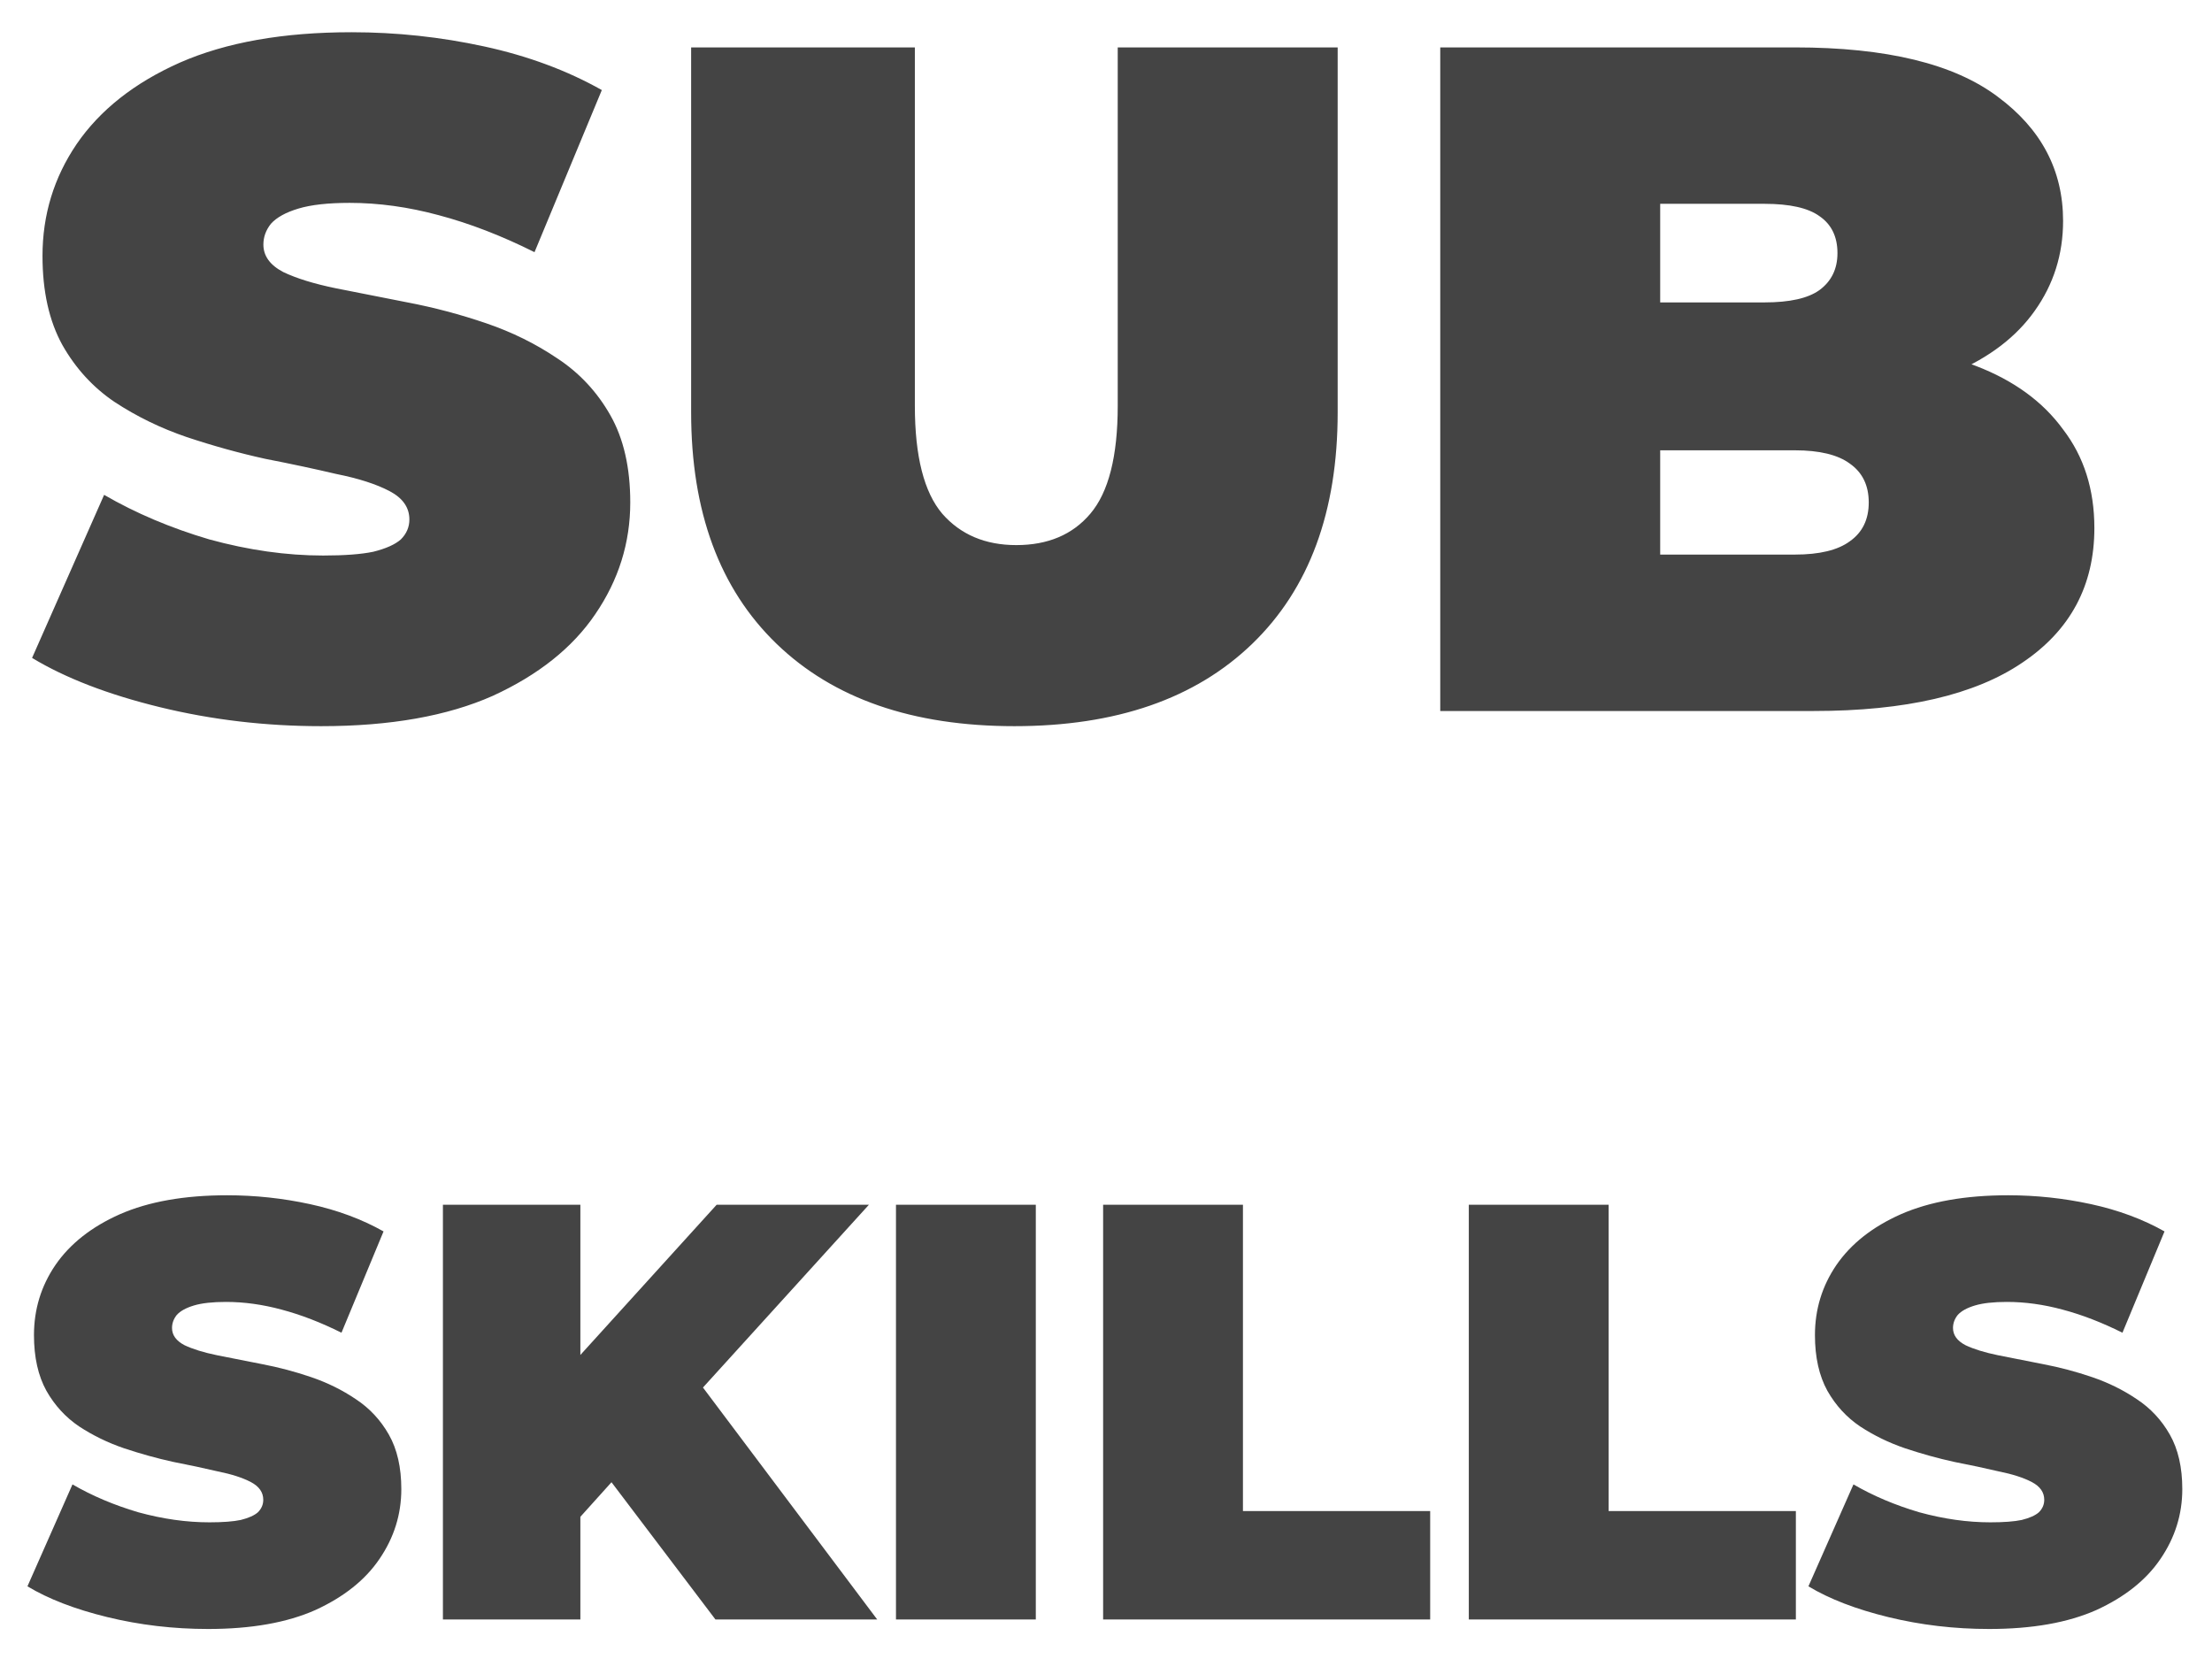 <svg width="56" height="42" viewBox="0 0 56 42" fill="none" xmlns="http://www.w3.org/2000/svg">
<path d="M8.132 18.384C6.724 18.384 5.364 18.224 4.052 17.904C2.74 17.584 1.66 17.168 0.812 16.656L2.636 12.528C3.436 12.992 4.324 13.368 5.3 13.656C6.292 13.928 7.252 14.064 8.18 14.064C8.724 14.064 9.148 14.032 9.452 13.968C9.772 13.888 10.004 13.784 10.148 13.656C10.292 13.512 10.364 13.344 10.364 13.152C10.364 12.848 10.196 12.608 9.86 12.432C9.524 12.256 9.076 12.112 8.516 12C7.972 11.872 7.372 11.744 6.716 11.616C6.06 11.472 5.396 11.288 4.724 11.064C4.068 10.84 3.46 10.544 2.9 10.176C2.356 9.808 1.916 9.328 1.58 8.736C1.244 8.128 1.076 7.376 1.076 6.48C1.076 5.44 1.364 4.496 1.94 3.648C2.532 2.784 3.404 2.096 4.556 1.584C5.724 1.072 7.172 0.816 8.9 0.816C10.036 0.816 11.156 0.936 12.26 1.176C13.364 1.416 14.356 1.784 15.236 2.28L13.532 6.384C12.7 5.968 11.892 5.656 11.108 5.448C10.34 5.24 9.588 5.136 8.852 5.136C8.308 5.136 7.876 5.184 7.556 5.28C7.236 5.376 7.004 5.504 6.86 5.664C6.732 5.824 6.668 6 6.668 6.192C6.668 6.48 6.836 6.712 7.172 6.888C7.508 7.048 7.948 7.184 8.492 7.296C9.052 7.408 9.66 7.528 10.316 7.656C10.988 7.784 11.652 7.96 12.308 8.184C12.964 8.408 13.564 8.704 14.108 9.072C14.668 9.44 15.116 9.92 15.452 10.512C15.788 11.104 15.956 11.84 15.956 12.72C15.956 13.744 15.66 14.688 15.068 15.552C14.492 16.4 13.628 17.088 12.476 17.616C11.324 18.128 9.876 18.384 8.132 18.384ZM25.681 18.384C23.105 18.384 21.097 17.688 19.657 16.296C18.217 14.904 17.497 12.952 17.497 10.44V1.2H23.161V10.272C23.161 11.552 23.393 12.464 23.857 13.008C24.321 13.536 24.945 13.8 25.729 13.8C26.529 13.8 27.153 13.536 27.601 13.008C28.065 12.464 28.297 11.552 28.297 10.272V1.2H33.865V10.44C33.865 12.952 33.145 14.904 31.705 16.296C30.265 17.688 28.257 18.384 25.681 18.384ZM36.462 18V1.2H45.438C47.758 1.2 49.47 1.616 50.574 2.448C51.678 3.264 52.23 4.312 52.23 5.592C52.23 6.44 51.99 7.2 51.51 7.872C51.046 8.528 50.366 9.048 49.47 9.432C48.574 9.816 47.47 10.008 46.158 10.008L46.638 8.712C47.95 8.712 49.078 8.896 50.022 9.264C50.982 9.632 51.718 10.168 52.23 10.872C52.758 11.56 53.022 12.392 53.022 13.368C53.022 14.824 52.414 15.96 51.198 16.776C49.998 17.592 48.238 18 45.918 18H36.462ZM42.03 14.04H45.438C46.062 14.04 46.526 13.928 46.83 13.704C47.15 13.48 47.31 13.152 47.31 12.72C47.31 12.288 47.15 11.96 46.83 11.736C46.526 11.512 46.062 11.4 45.438 11.4H41.646V7.656H44.67C45.31 7.656 45.774 7.552 46.062 7.344C46.366 7.12 46.518 6.808 46.518 6.408C46.518 5.992 46.366 5.68 46.062 5.472C45.774 5.264 45.31 5.16 44.67 5.16H42.03V14.04ZM5.27 41.24C4.39 41.24 3.54 41.14 2.72 40.94C1.9 40.74 1.225 40.48 0.695 40.16L1.835 37.58C2.335 37.87 2.89 38.105 3.5 38.285C4.12 38.455 4.72 38.54 5.3 38.54C5.64 38.54 5.905 38.52 6.095 38.48C6.295 38.43 6.44 38.365 6.53 38.285C6.62 38.195 6.665 38.09 6.665 37.97C6.665 37.78 6.56 37.63 6.35 37.52C6.14 37.41 5.86 37.32 5.51 37.25C5.17 37.17 4.795 37.09 4.385 37.01C3.975 36.92 3.56 36.805 3.14 36.665C2.73 36.525 2.35 36.34 2 36.11C1.66 35.88 1.385 35.58 1.175 35.21C0.965 34.83 0.86 34.36 0.86 33.8C0.86 33.15 1.04 32.56 1.4 32.03C1.77 31.49 2.315 31.06 3.035 30.74C3.765 30.42 4.67 30.26 5.75 30.26C6.46 30.26 7.16 30.335 7.85 30.485C8.54 30.635 9.16 30.865 9.71 31.175L8.645 33.74C8.125 33.48 7.62 33.285 7.13 33.155C6.65 33.025 6.18 32.96 5.72 32.96C5.38 32.96 5.11 32.99 4.91 33.05C4.71 33.11 4.565 33.19 4.475 33.29C4.395 33.39 4.355 33.5 4.355 33.62C4.355 33.8 4.46 33.945 4.67 34.055C4.88 34.155 5.155 34.24 5.495 34.31C5.845 34.38 6.225 34.455 6.635 34.535C7.055 34.615 7.47 34.725 7.88 34.865C8.29 35.005 8.665 35.19 9.005 35.42C9.355 35.65 9.635 35.95 9.845 36.32C10.055 36.69 10.16 37.15 10.16 37.7C10.16 38.34 9.975 38.93 9.605 39.47C9.245 40 8.705 40.43 7.985 40.76C7.265 41.08 6.36 41.24 5.27 41.24ZM14.378 38.75L14.183 34.865L18.143 30.5H21.998L17.558 35.39L15.593 37.4L14.378 38.75ZM11.213 41V30.5H14.693V41H11.213ZM18.113 41L15.023 36.92L17.318 34.49L22.208 41H18.113ZM22.683 41V30.5H26.223V41H22.683ZM27.927 41V30.5H31.467V38.255H36.207V41H27.927ZM37.185 41V30.5H40.725V38.255H45.465V41H37.185ZM50.358 41.24C49.478 41.24 48.628 41.14 47.808 40.94C46.988 40.74 46.313 40.48 45.783 40.16L46.923 37.58C47.423 37.87 47.978 38.105 48.588 38.285C49.208 38.455 49.808 38.54 50.388 38.54C50.728 38.54 50.993 38.52 51.183 38.48C51.383 38.43 51.528 38.365 51.618 38.285C51.708 38.195 51.753 38.09 51.753 37.97C51.753 37.78 51.648 37.63 51.438 37.52C51.228 37.41 50.948 37.32 50.598 37.25C50.258 37.17 49.883 37.09 49.473 37.01C49.063 36.92 48.648 36.805 48.228 36.665C47.818 36.525 47.438 36.34 47.088 36.11C46.748 35.88 46.473 35.58 46.263 35.21C46.053 34.83 45.948 34.36 45.948 33.8C45.948 33.15 46.128 32.56 46.488 32.03C46.858 31.49 47.403 31.06 48.123 30.74C48.853 30.42 49.758 30.26 50.838 30.26C51.548 30.26 52.248 30.335 52.938 30.485C53.628 30.635 54.248 30.865 54.798 31.175L53.733 33.74C53.213 33.48 52.708 33.285 52.218 33.155C51.738 33.025 51.268 32.96 50.808 32.96C50.468 32.96 50.198 32.99 49.998 33.05C49.798 33.11 49.653 33.19 49.563 33.29C49.483 33.39 49.443 33.5 49.443 33.62C49.443 33.8 49.548 33.945 49.758 34.055C49.968 34.155 50.243 34.24 50.583 34.31C50.933 34.38 51.313 34.455 51.723 34.535C52.143 34.615 52.558 34.725 52.968 34.865C53.378 35.005 53.753 35.19 54.093 35.42C54.443 35.65 54.723 35.95 54.933 36.32C55.143 36.69 55.248 37.15 55.248 37.7C55.248 38.34 55.063 38.93 54.693 39.47C54.333 40 53.793 40.43 53.073 40.76C52.353 41.08 51.448 41.24 50.358 41.24Z" fill="#444444"/>
</svg>
